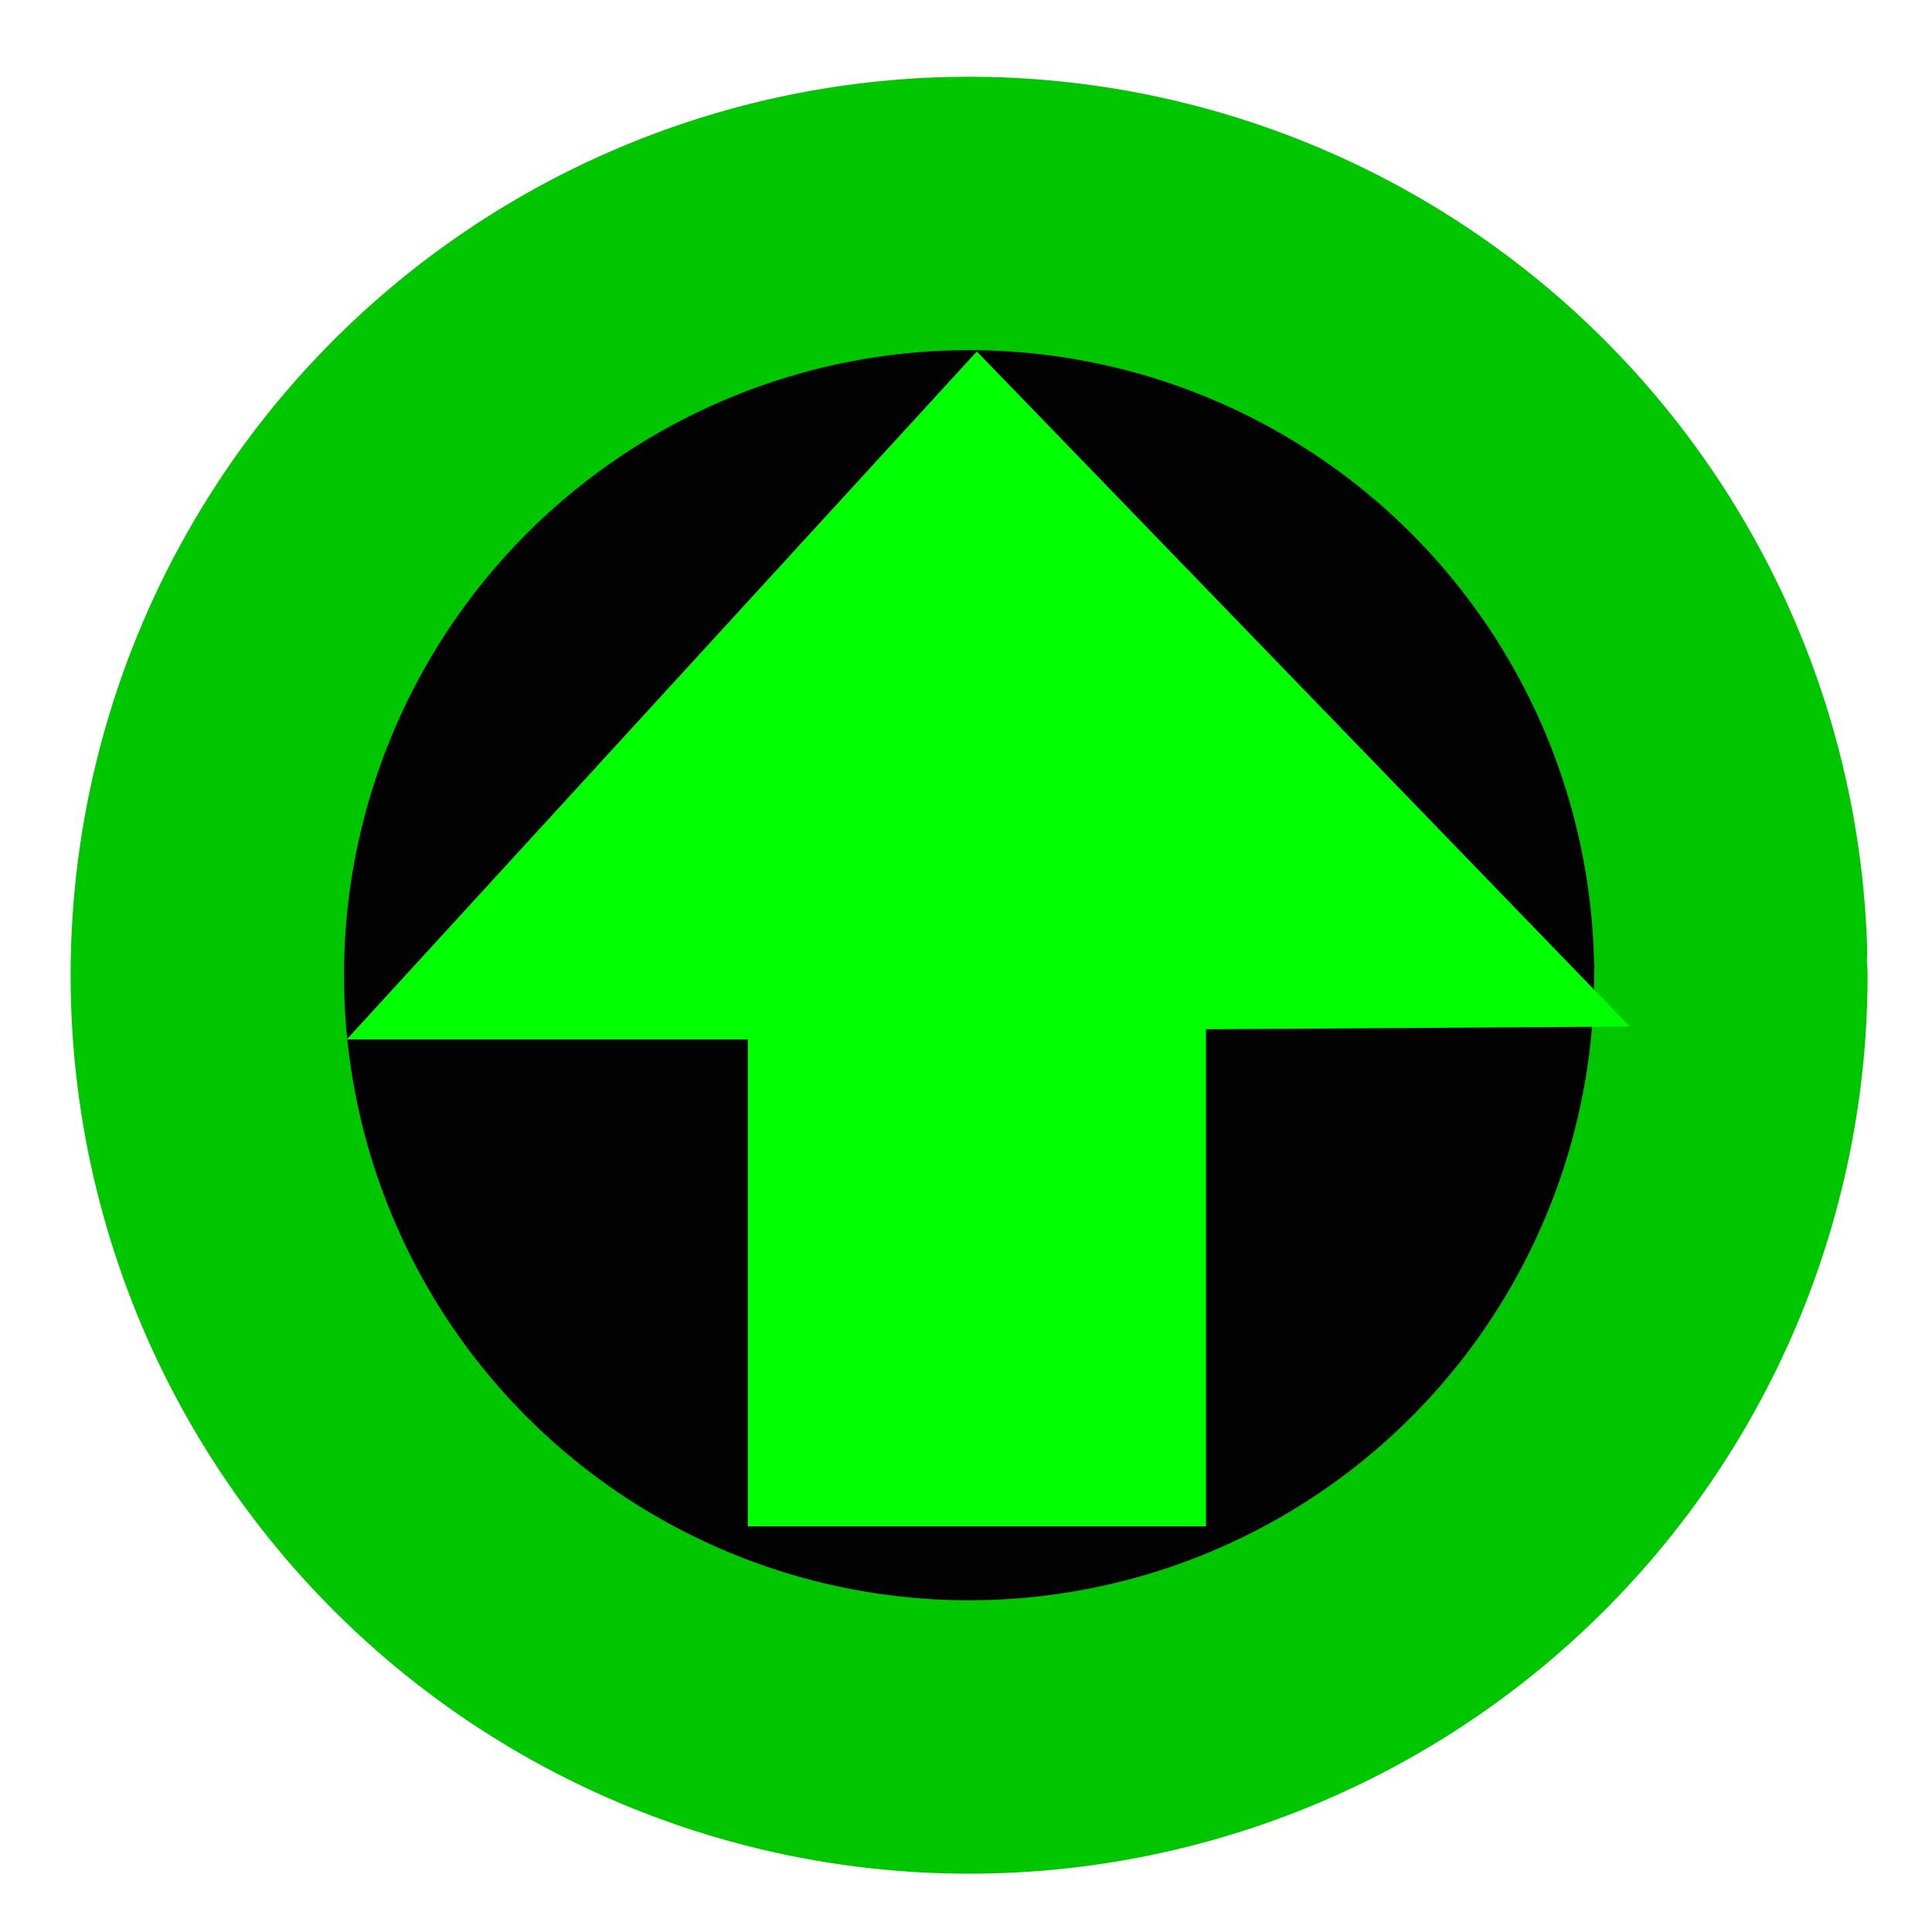 <?xml version="1.0" encoding="UTF-8" standalone="no"?>
<!-- Created with Inkscape (http://www.inkscape.org/) -->

<svg
   width="20mm"
   height="20mm"
   viewBox="0 0 20 20"
   version="1.1"
   id="svg84065"
   sodipodi:docname="UI_CamGizmo_Y_Pressed.svg"
   inkscape:version="1.2.2 (b0a8486, 2022-12-01)"
   xmlns:inkscape="http://www.inkscape.org/namespaces/inkscape"
   xmlns:sodipodi="http://sodipodi.sourceforge.net/DTD/sodipodi-0.dtd"
   xmlns="http://www.w3.org/2000/svg"
   xmlns:svg="http://www.w3.org/2000/svg">
  <sodipodi:namedview
     id="namedview84945"
     pagecolor="#ffffff"
     bordercolor="#666666"
     borderopacity="1.0"
     inkscape:showpageshadow="2"
     inkscape:pageopacity="0.0"
     inkscape:pagecheckerboard="true"
     inkscape:deskcolor="#d1d1d1"
     inkscape:document-units="mm"
     showgrid="false"
     inkscape:zoom="4.28625"
     inkscape:cx="37.678624"
     inkscape:cy="37.795276"
     inkscape:window-width="1002"
     inkscape:window-height="544"
     inkscape:window-x="122"
     inkscape:window-y="56"
     inkscape:window-maximized="0"
     inkscape:current-layer="layer1" />
  <defs
     id="defs84062" />
  <g
     id="layer1"
     transform="translate(-101.603,-115.761)">
    <path
       style="display:inline;fill:#000000;fill-opacity:0.992;stroke:#00c600;stroke-width:2.83;stroke-linecap:round;stroke-linejoin:round;stroke-dasharray:none;stroke-opacity:1;paint-order:markers stroke fill"
       id="path72121"
       d="m 119.521,125.856 a 7.886,7.886 0 0 1 -7.824,7.886 7.886,7.886 0 0 1 -7.947,-7.762 7.886,7.886 0 0 1 7.7,-8.007 7.886,7.886 0 0 1 8.067,7.637" />
    <path
       style="display:inline;fill:#00ff00;fill-opacity:1;stroke:none;stroke-width:0.191px;stroke-linecap:round;stroke-linejoin:round;stroke-opacity:1"
       d="m 111.715,119.4 -6.522,7.121 h 4.151 v 5.04 h 4.743 v -5.145 l 4.387,-0.028 z"
       id="path72123" />
  </g>
</svg>
